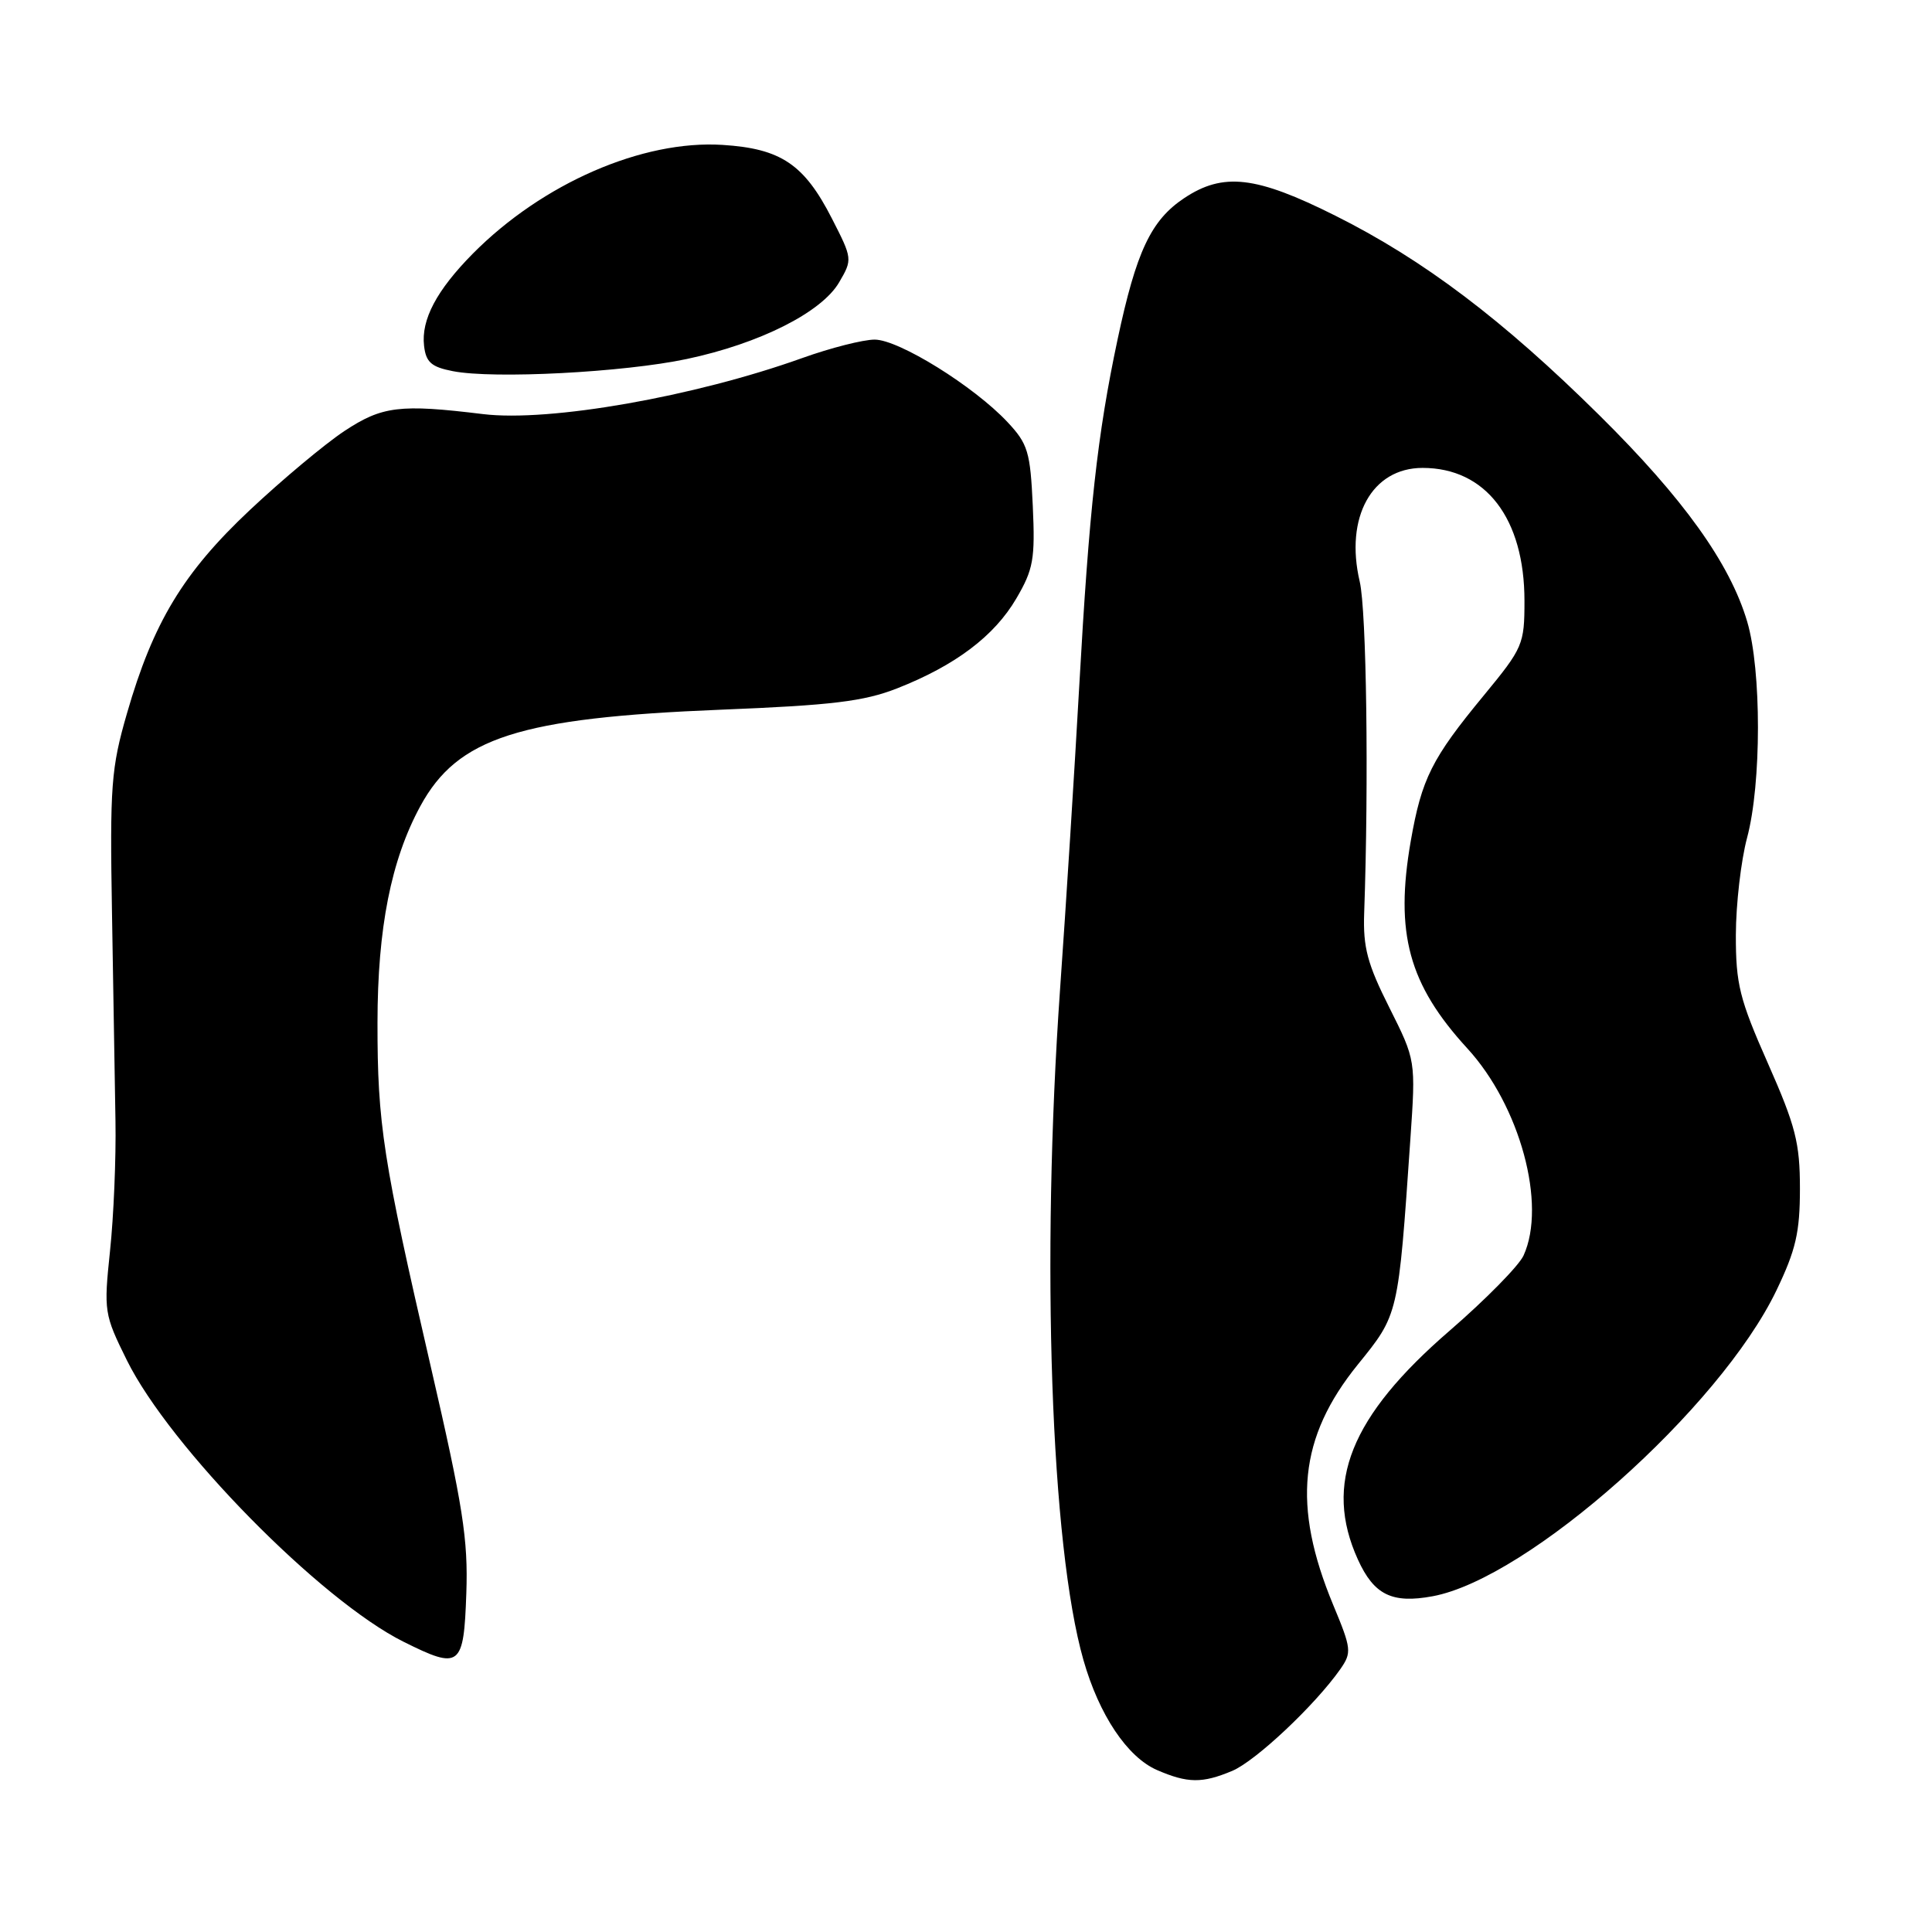 <?xml version="1.0" encoding="UTF-8" standalone="no"?>
<!DOCTYPE svg PUBLIC "-//W3C//DTD SVG 1.1//EN" "http://www.w3.org/Graphics/SVG/1.1/DTD/svg11.dtd" >
<svg xmlns="http://www.w3.org/2000/svg" xmlns:xlink="http://www.w3.org/1999/xlink" version="1.1" viewBox="0 0 256 256">
 <g >
 <path fill="currentColor"
d=" M 163.28 234.65 C 166.40 233.33 174.26 225.93 177.60 221.17 C 179.13 218.97 179.08 218.48 176.66 212.67 C 171.19 199.50 172.11 190.46 179.91 180.82 C 185.33 174.13 185.27 174.37 186.88 150.96 C 187.60 140.50 187.60 140.50 184.09 133.50 C 181.19 127.74 180.60 125.53 180.76 121.00 C 181.38 103.56 181.07 80.90 180.17 77.06 C 178.17 68.54 181.79 62.00 188.50 62.00 C 196.87 62.00 202.00 68.70 202.00 79.62 C 202.00 85.39 201.80 85.85 196.61 92.15 C 189.71 100.51 188.38 103.17 186.93 111.46 C 184.81 123.66 186.66 130.44 194.42 138.91 C 201.41 146.52 204.96 159.61 201.88 166.36 C 201.27 167.71 196.86 172.19 192.10 176.31 C 178.92 187.69 175.36 196.58 179.93 206.65 C 182.06 211.33 184.45 212.51 189.84 211.51 C 202.53 209.16 227.87 186.61 235.38 171.00 C 237.96 165.63 238.50 163.29 238.50 157.50 C 238.50 151.44 237.93 149.21 234.25 140.88 C 230.49 132.38 230.00 130.40 230.01 123.88 C 230.02 119.82 230.69 114.03 231.50 111.00 C 233.41 103.87 233.42 88.78 231.51 82.36 C 229.22 74.63 223.05 66.03 211.92 55.02 C 199.13 42.37 188.62 34.42 176.94 28.58 C 166.42 23.31 162.08 22.81 156.90 26.26 C 152.51 29.19 150.56 33.32 148.08 45.00 C 145.41 57.57 144.31 67.54 143.00 91.00 C 142.40 101.72 141.27 119.72 140.47 131.00 C 137.93 167.10 139.24 204.82 143.56 219.96 C 145.64 227.25 149.37 232.82 153.31 234.54 C 157.38 236.30 159.30 236.32 163.28 234.65 Z  M 61.79 211.12 C 62.04 204.00 61.35 199.57 57.09 181.13 C 50.74 153.64 50.01 148.93 50.02 135.50 C 50.03 122.97 51.82 113.95 55.70 106.81 C 60.64 97.73 68.78 95.12 95.50 94.04 C 110.28 93.45 114.46 92.94 118.88 91.21 C 126.58 88.18 131.75 84.29 134.67 79.30 C 136.93 75.44 137.17 74.09 136.85 67.04 C 136.52 59.87 136.21 58.82 133.50 55.93 C 129.05 51.18 119.10 45.00 115.90 45.00 C 114.37 45.00 110.05 46.10 106.31 47.44 C 92.00 52.57 72.80 55.94 64.00 54.87 C 52.96 53.52 50.63 53.81 45.61 57.13 C 43.01 58.86 37.39 63.56 33.11 67.58 C 24.28 75.88 20.29 82.49 16.82 94.54 C 14.72 101.80 14.55 104.13 14.84 121.00 C 15.01 131.18 15.22 143.55 15.30 148.50 C 15.39 153.45 15.06 161.21 14.58 165.74 C 13.74 173.76 13.80 174.15 16.81 180.24 C 22.51 191.75 42.47 212.07 53.49 217.55 C 60.97 221.28 61.45 220.91 61.79 211.12 Z  M 91.00 47.57 C 100.64 45.53 108.87 41.39 111.19 37.41 C 112.97 34.37 112.95 34.27 110.24 28.97 C 106.56 21.76 103.48 19.69 95.74 19.20 C 85.12 18.53 71.88 24.30 62.65 33.61 C 57.85 38.47 55.79 42.36 56.19 45.82 C 56.44 48.00 57.16 48.63 60.00 49.18 C 65.39 50.24 82.65 49.34 91.00 47.57 Z "/>
</g>
</svg>